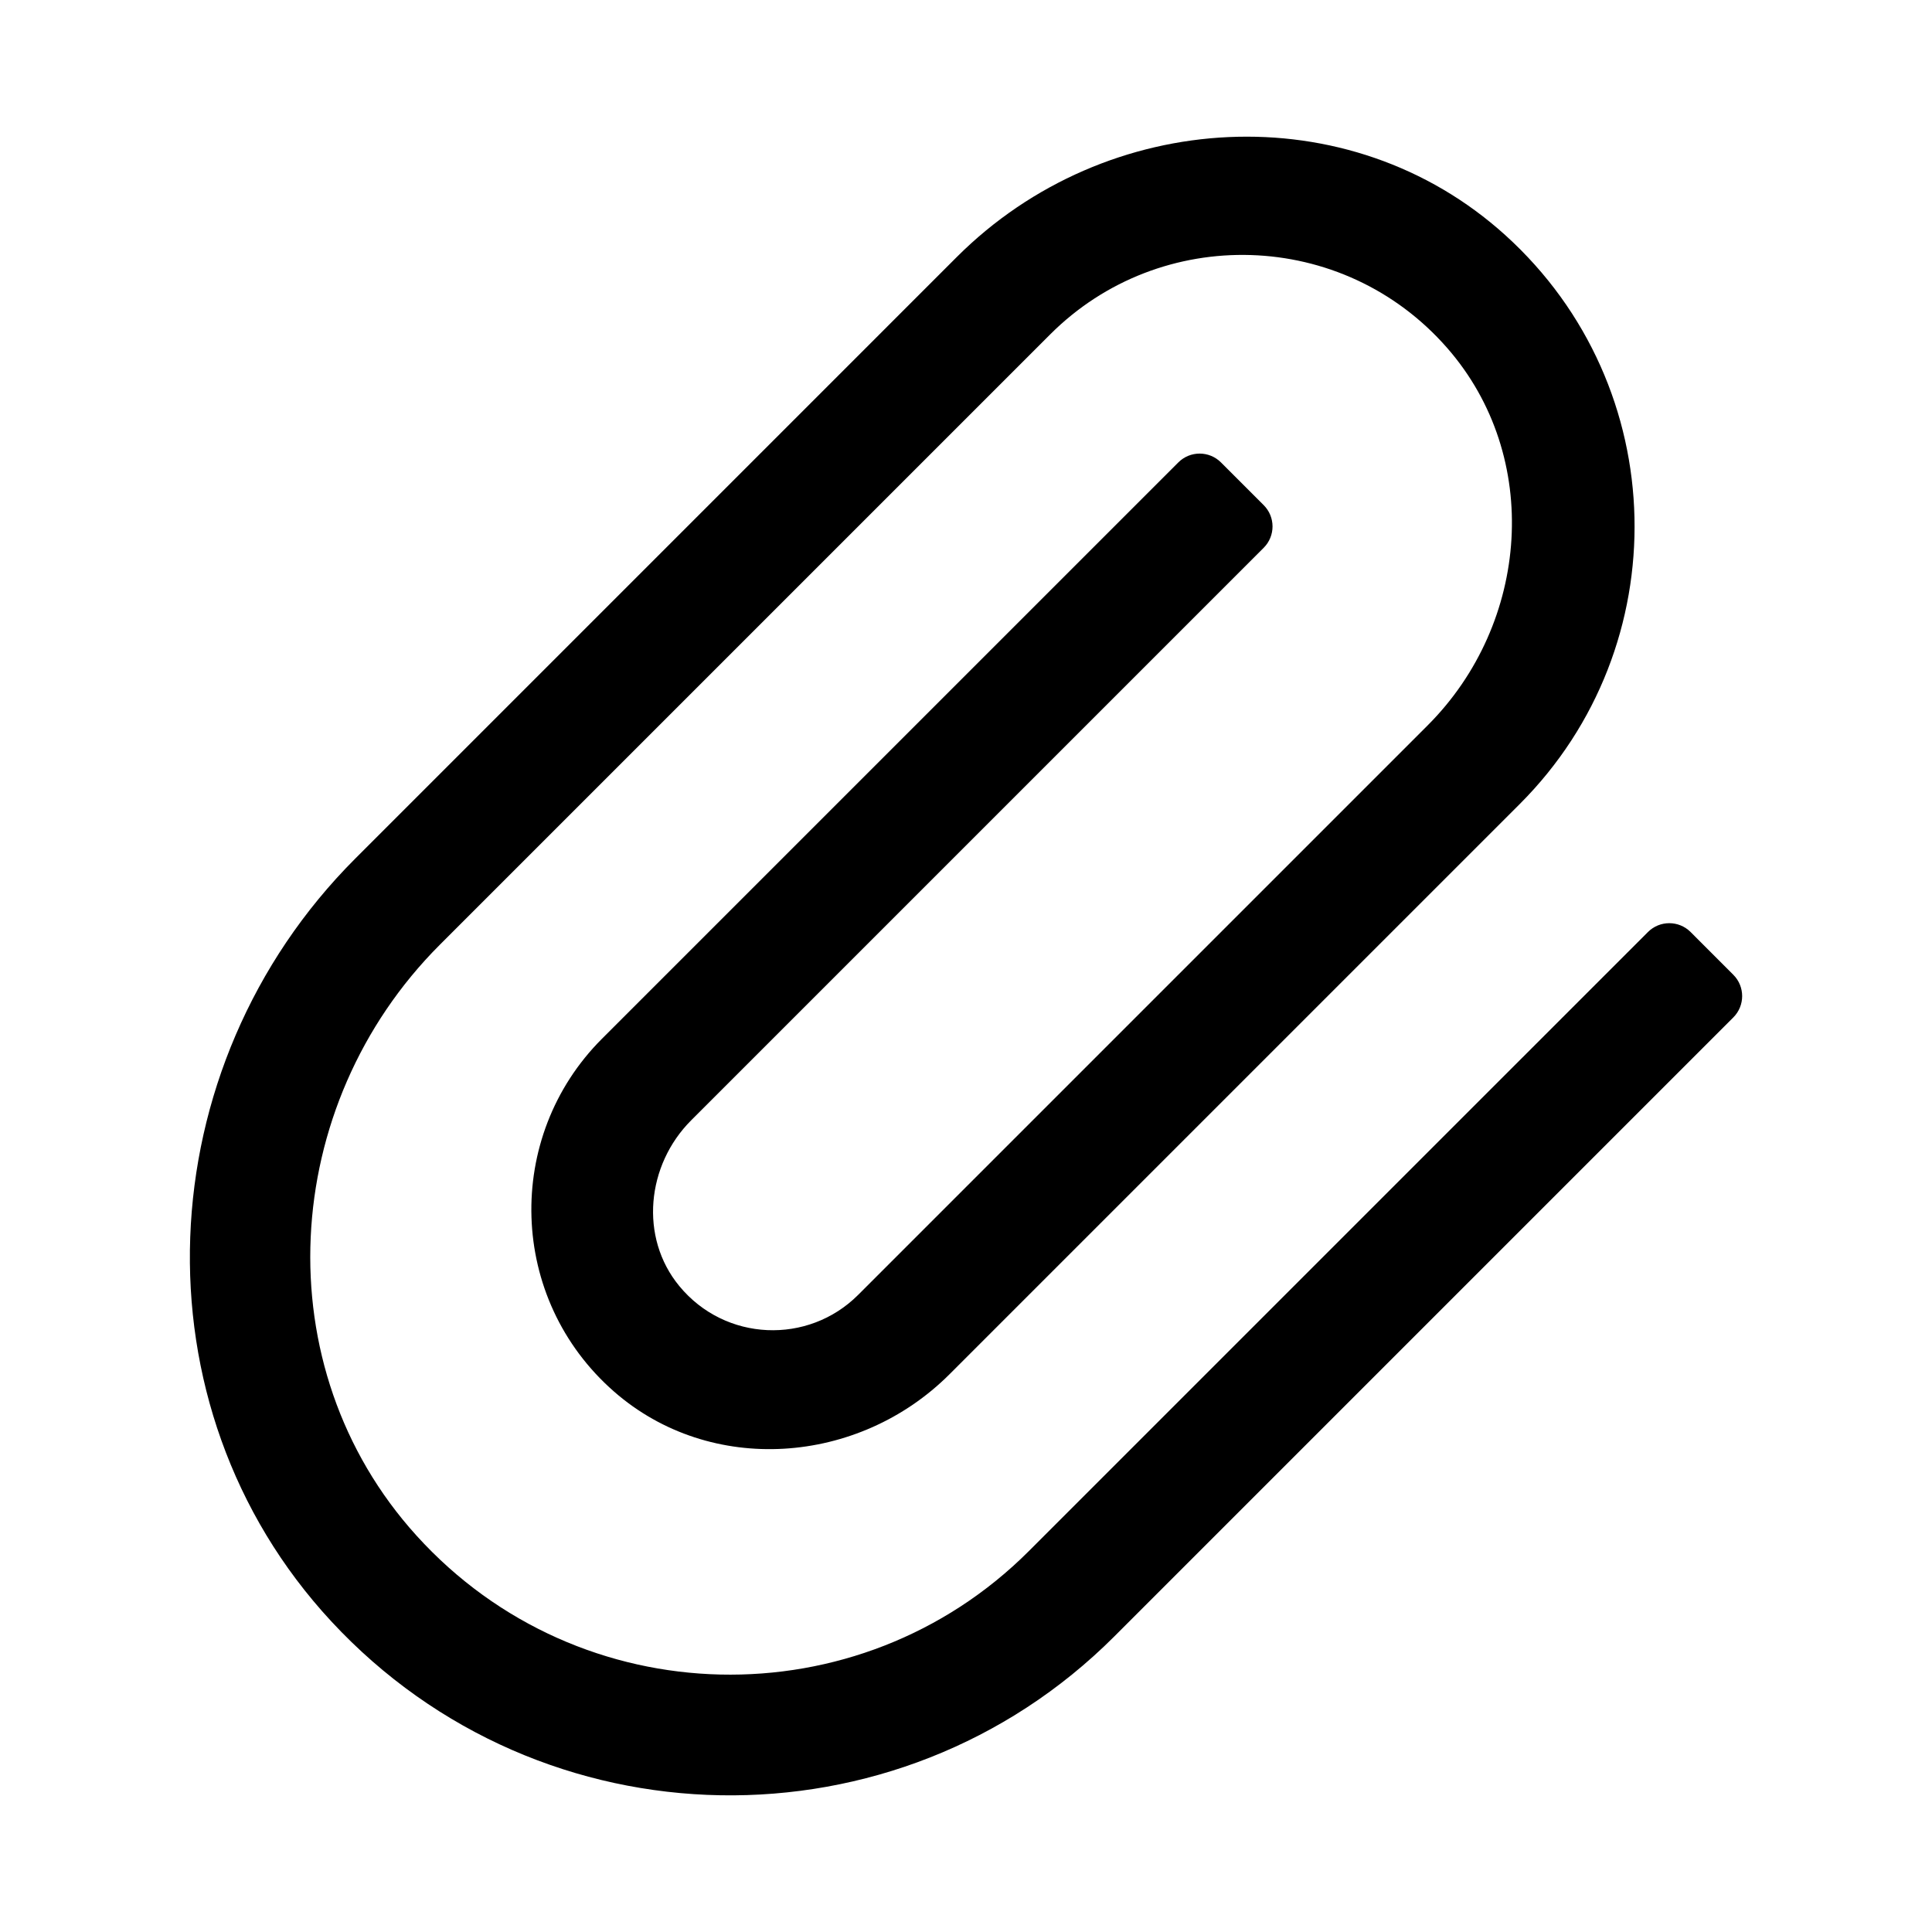 <?xml version="1.0" encoding="utf-8"?>
<!-- Generator: Adobe Illustrator 19.2.1, SVG Export Plug-In . SVG Version: 6.00 Build 0)  -->
<!DOCTYPE svg PUBLIC "-//W3C//DTD SVG 1.1//EN" "http://www.w3.org/Graphics/SVG/1.1/DTD/svg11.dtd">
<svg version="1.1" id="Layer_1" xmlns="http://www.w3.org/2000/svg" xmlns:xlink="http://www.w3.org/1999/xlink" x="0px" y="0px"
	 width="64px" height="64px" viewBox="0 0 64 64" enable-background="new 0 0 64 64" xml:space="preserve">
<path d="M56.004,30.875c-0.391-0.391-1.024-0.391-1.414,0L34.083,51.381c-5.624,5.624-14.881,5.454-20.285-0.511
	c-5.055-5.58-4.551-14.251,0.773-19.575L34.79,11.076c3.653-3.653,9.691-3.503,13.149,0.45c3.153,3.605,2.741,9.116-0.645,12.502
	L28.426,42.896c-1.653,1.653-4.403,1.554-5.925-0.296c-1.327-1.612-1.083-4.01,0.394-5.487l18.966-18.966
	c0.391-0.391,0.391-1.024,0-1.414l-1.414-1.414c-0.391-0.391-1.024-0.391-1.414,0L19.941,34.41c-3.247,3.247-3.114,8.615,0.4,11.688
	c3.204,2.802,8.103,2.436,11.113-0.574l18.892-18.892c5.222-5.222,5.064-13.819-0.475-18.837C44.69,3.102,36.639,3.571,31.695,8.514
	L11.769,28.441c-6.892,6.892-7.422,18.119-0.795,25.268c6.967,7.515,18.757,7.682,25.938,0.501l20.506-20.506
	c0.391-0.391,0.391-1.024,0-1.414L56.004,30.875z"/>
</svg>
